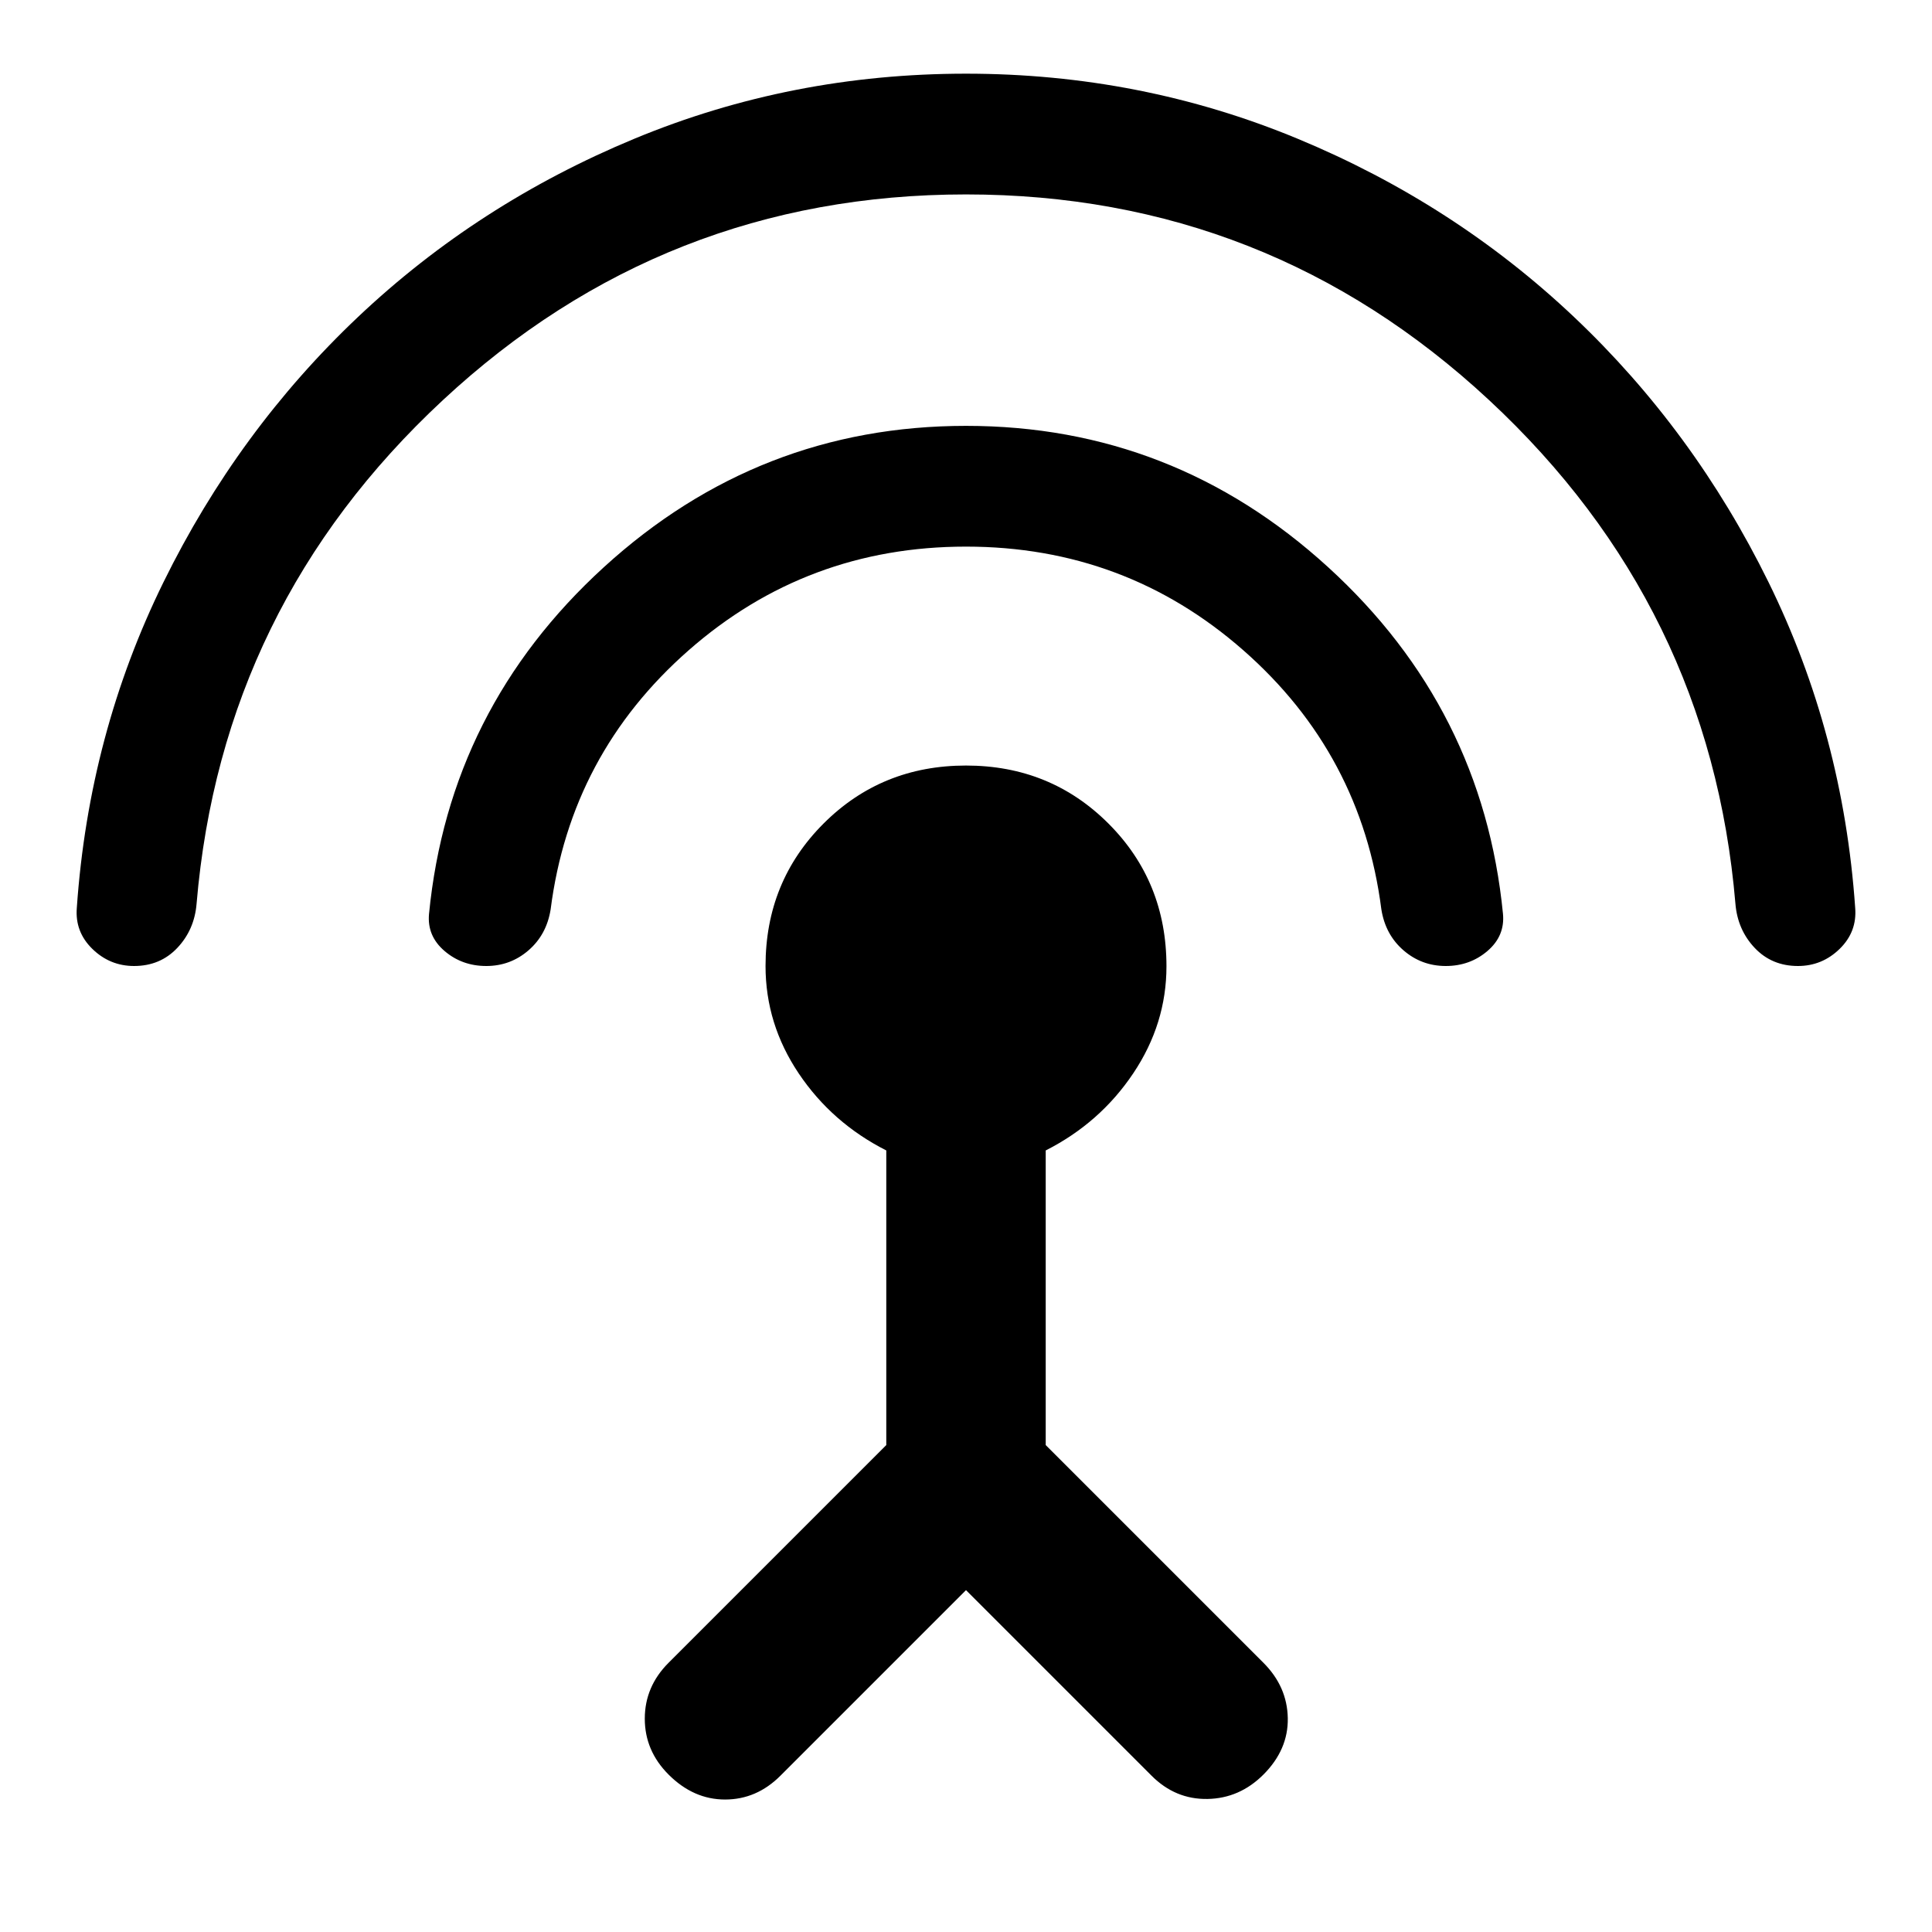 <svg xmlns="http://www.w3.org/2000/svg" width="48" height="48" viewBox="0 -960 960 960"><path d="M66.609-480q-12 0-20.718-8.499-8.717-8.499-7.717-20.465 6-86.372 43.065-161.769t96.631-131.745q59.565-56.348 137.449-88.631Q393.203-923.391 480-923.391q86.797 0 164.681 32.282 77.884 32.283 137.449 88.631 59.566 56.348 96.631 131.745t43.065 161.769q1 11.966-7.717 20.465Q905.391-480 893.391-480q-13 0-21.5-9t-9.57-21.941Q849.826-659 739.913-761.196 630-863.391 480-863.391T220.087-761.196Q110.174-659 97.679-510.941 96.61-498 88.11-489q-8.5 9-21.5 9Zm175 0q-12 0-20.718-7.456-8.717-7.455-7.717-18.395 10-102.145 86.913-172.343Q377-748.391 480-748.391q103 0 179.913 70.197 76.913 70.198 86.913 172.343 1 10.94-7.717 18.395Q730.391-480 718.391-480t-21-7.783q-9-7.782-11-20.347-9.888-77.212-68.574-128.737Q559.13-688.391 480-688.391q-79.13 0-137.817 51.524-58.686 51.525-68.574 128.737-2 12.565-11 20.347-9 7.783-21 7.783ZM480-169.869l-92.217 92.217q-11.826 11.826-27.5 11.826t-28.066-12.391Q320.391-90.043 320.391-106t11.826-27.783l108.174-108.174v-146.391q-27-13.695-43.5-38.255-16.5-24.56-16.5-53.397 0-41.957 28.826-70.783T480-579.609q41.957 0 70.783 28.826t28.826 70.924q0 28.555-16.5 53.185-16.5 24.631-43.5 38.326v146.391l108.174 108.174q11.826 11.826 12.109 27.5.282 15.674-12.109 28.066Q615.957-66.391 600-66.108q-15.957.282-27.783-11.544L480-169.869Z"/></svg>